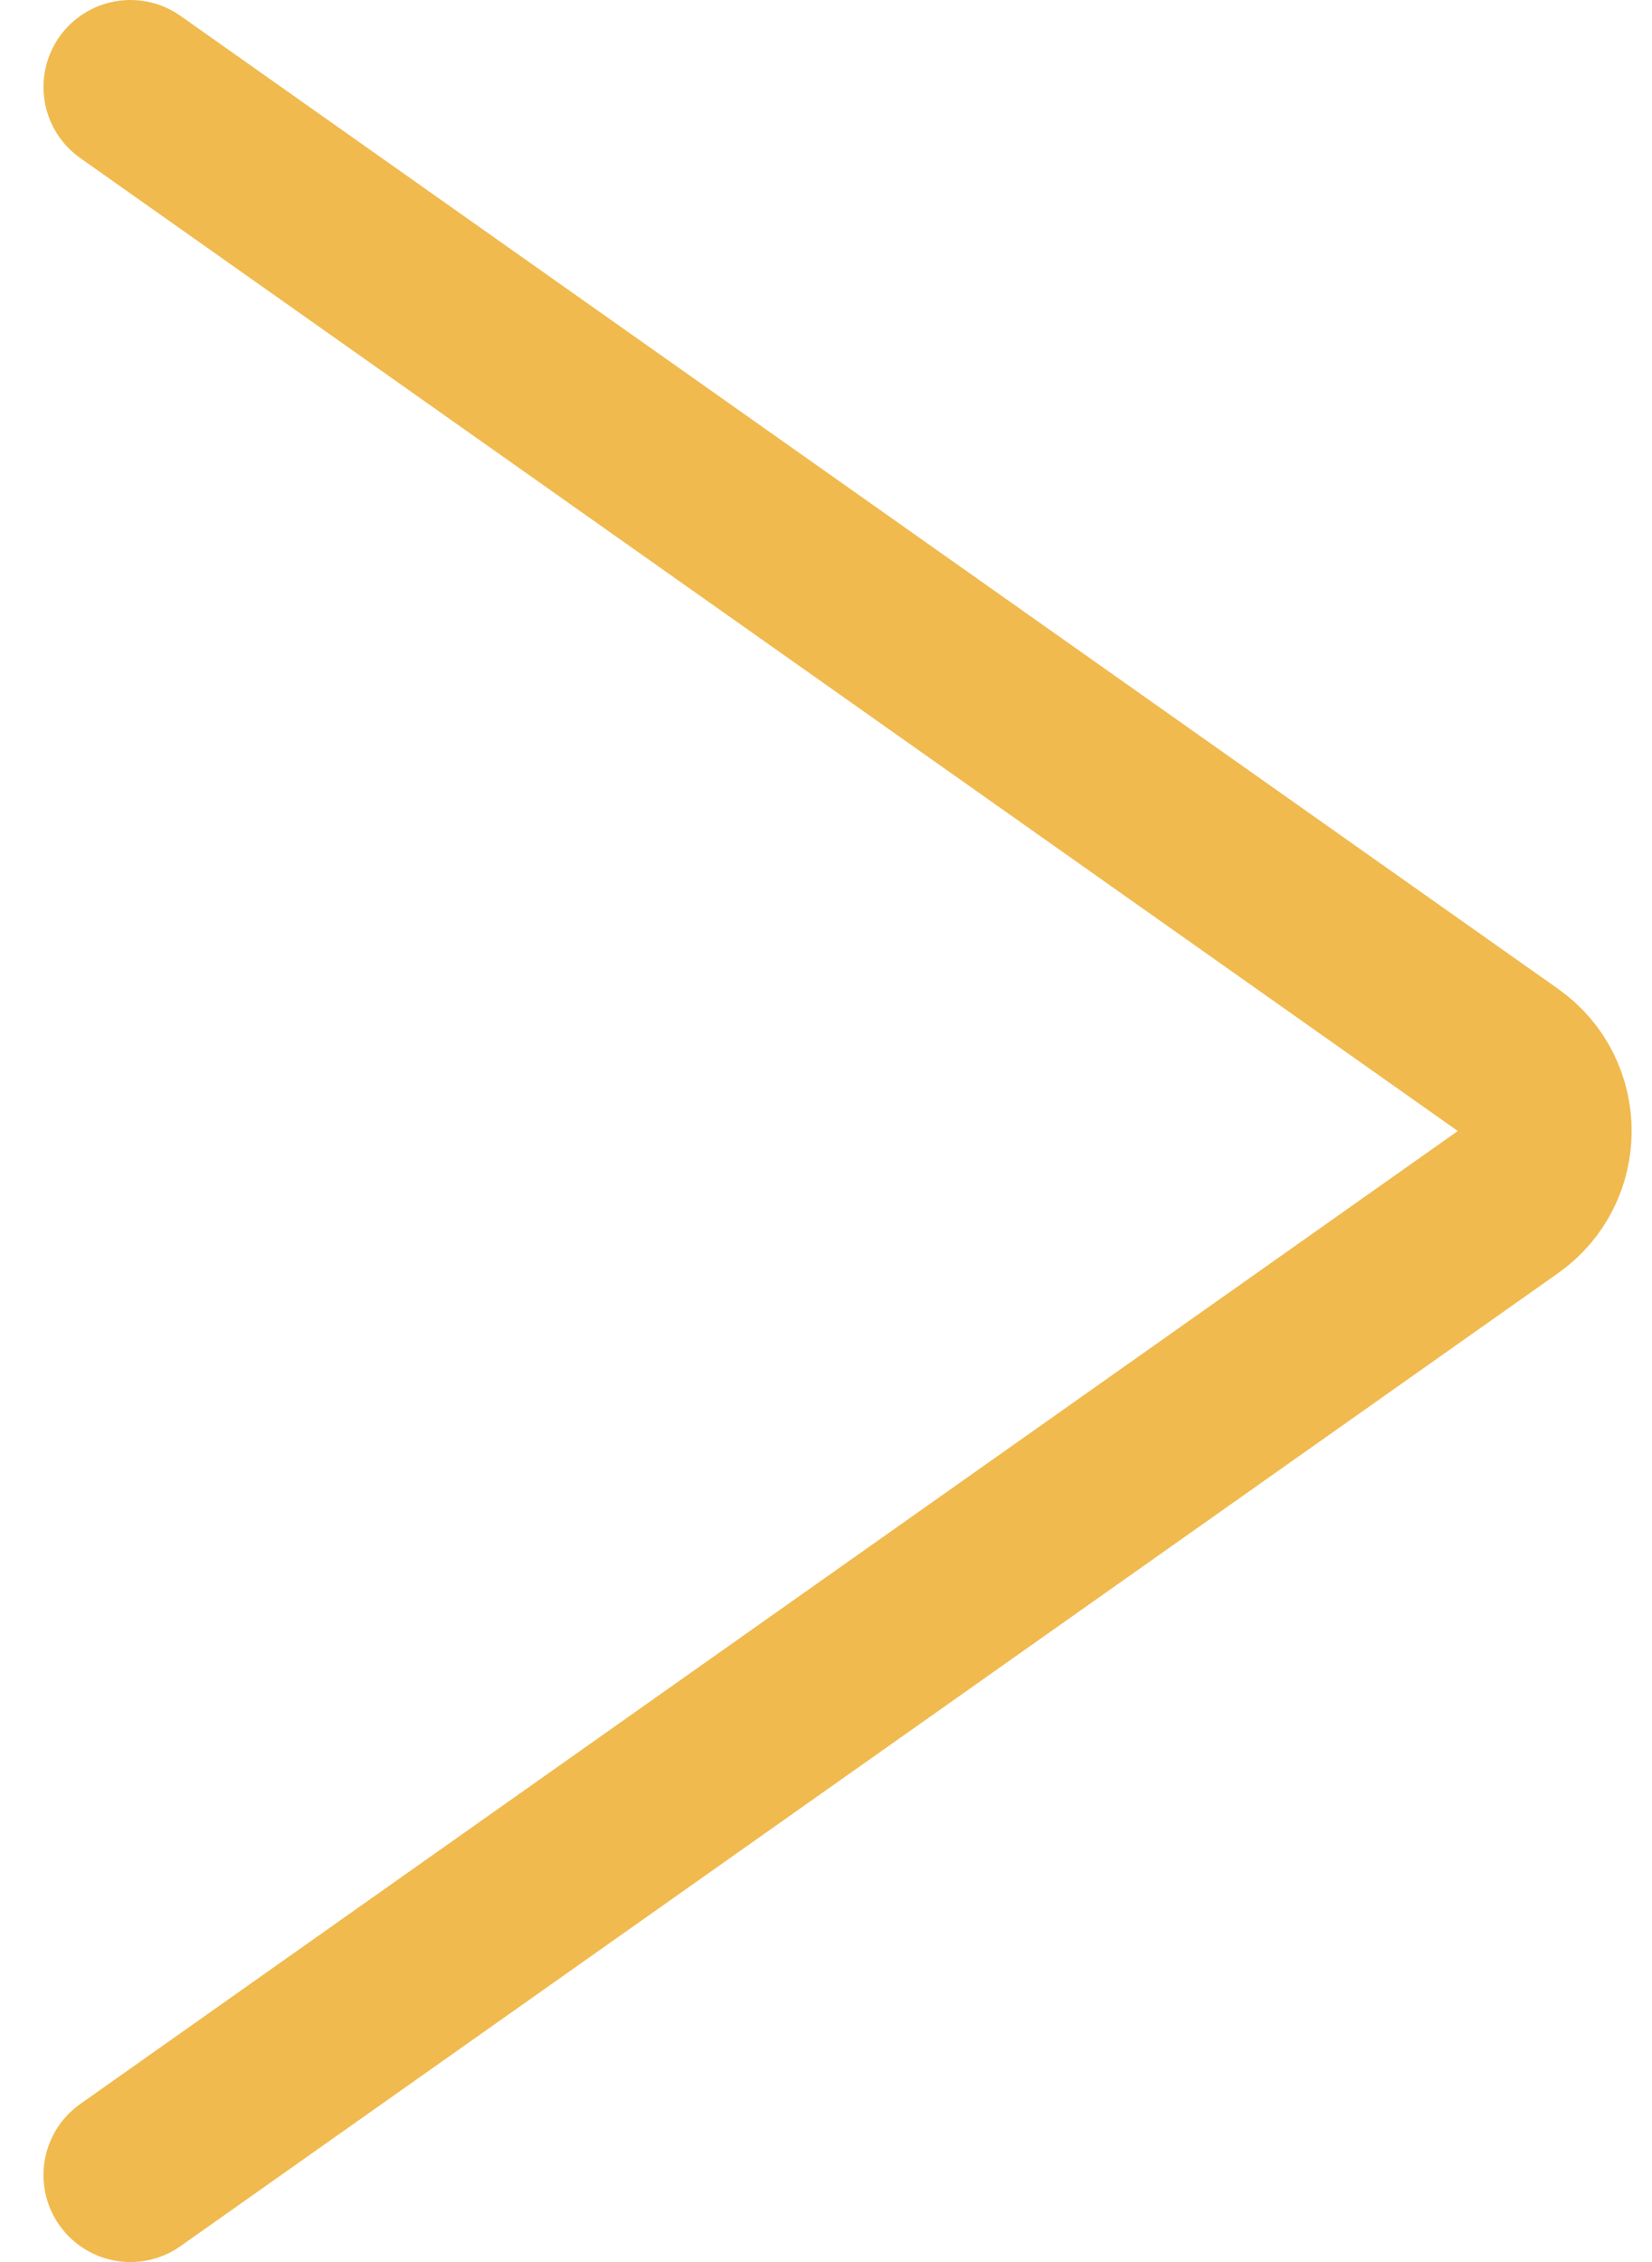 <svg width="19" height="26" viewBox="0 0 19 26" fill="none" xmlns="http://www.w3.org/2000/svg">
<path d="M1.5 25L17.343 13.817C17.907 13.419 17.907 12.581 17.343 12.183L1.5 1" stroke="#F0BA4E" stroke-width="2" stroke-linecap="round"/>
</svg>
